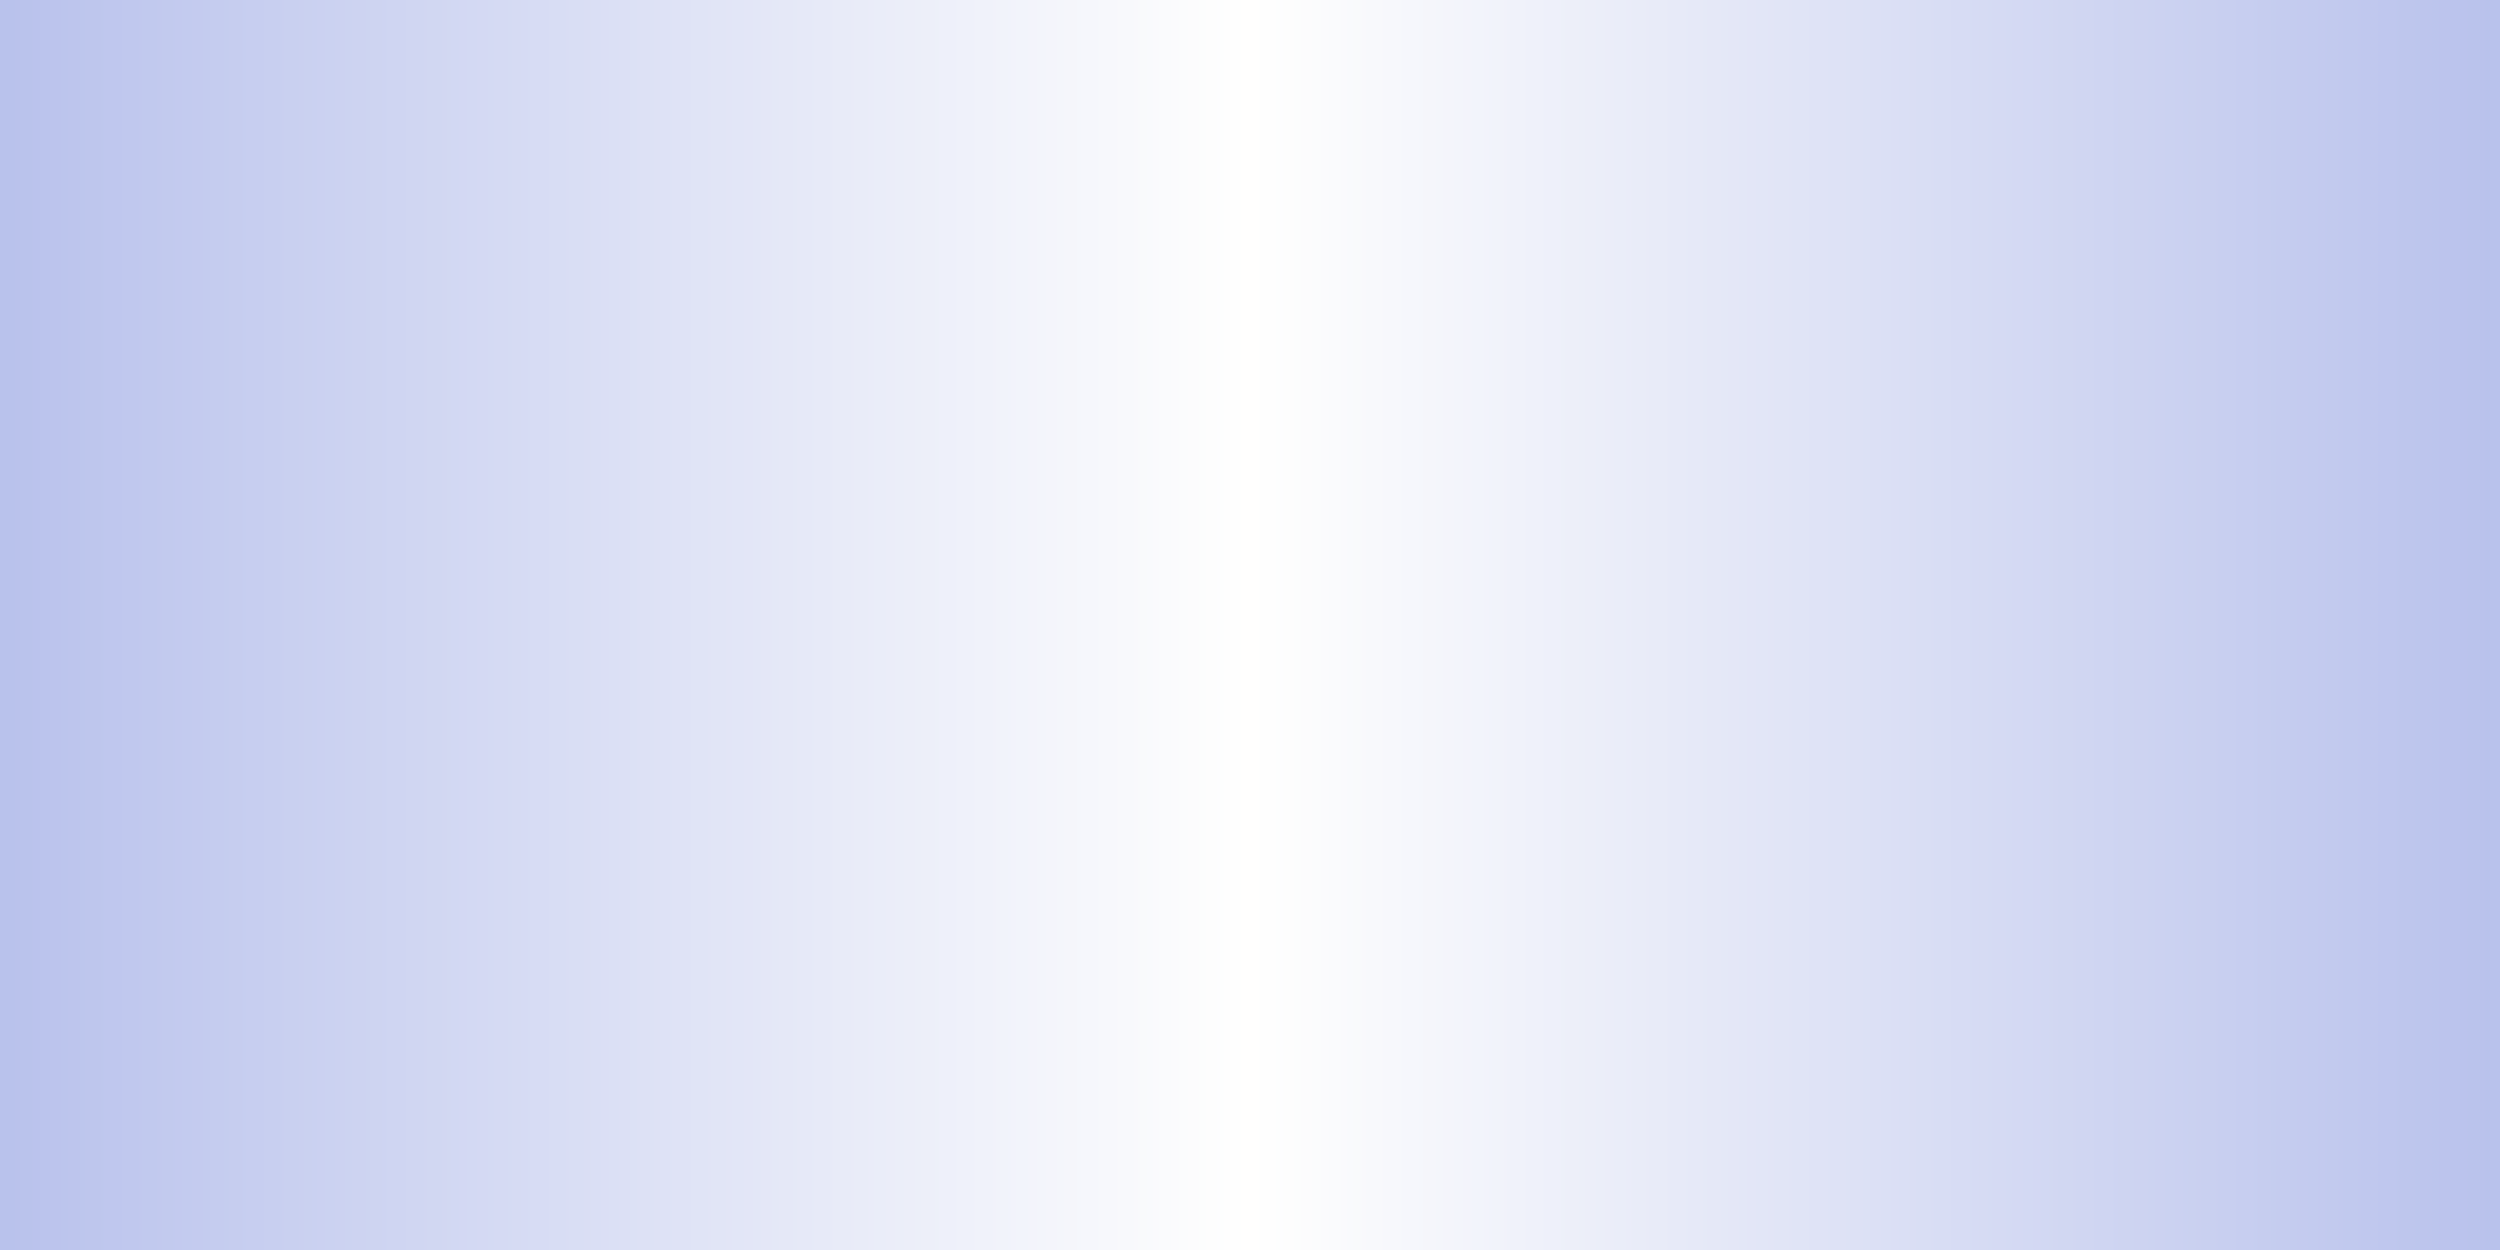 <svg xmlns="http://www.w3.org/2000/svg" xmlns:xlink="http://www.w3.org/1999/xlink" width="2160" zoomAndPan="magnify" viewBox="0 0 1620 810" height="1080" preserveAspectRatio="xMidYMid meet" version="1.0"><defs><linearGradient x1="1" gradientTransform="matrix(810, 0, 0, 810, 0, 0)" y1="0.5" x2="0" gradientUnits="userSpaceOnUse" y2="0.5" id="cac4cbb00c"><stop stop-opacity="1" stop-color="rgb(99.998%, 99.998%, 99.599%)" offset="0"/><stop stop-opacity="1" stop-color="rgb(99.89%, 99.904%, 99.571%)" offset="0.008"/><stop stop-opacity="1" stop-color="rgb(99.673%, 99.715%, 99.516%)" offset="0.016"/><stop stop-opacity="1" stop-color="rgb(99.455%, 99.524%, 99.46%)" offset="0.023"/><stop stop-opacity="1" stop-color="rgb(99.239%, 99.335%, 99.405%)" offset="0.031"/><stop stop-opacity="1" stop-color="rgb(99.022%, 99.144%, 99.35%)" offset="0.039"/><stop stop-opacity="1" stop-color="rgb(98.804%, 98.955%, 99.294%)" offset="0.047"/><stop stop-opacity="1" stop-color="rgb(98.587%, 98.766%, 99.239%)" offset="0.055"/><stop stop-opacity="1" stop-color="rgb(98.37%, 98.575%, 99.184%)" offset="0.062"/><stop stop-opacity="1" stop-color="rgb(98.152%, 98.386%, 99.127%)" offset="0.07"/><stop stop-opacity="1" stop-color="rgb(97.935%, 98.195%, 99.072%)" offset="0.078"/><stop stop-opacity="1" stop-color="rgb(97.719%, 98.006%, 99.016%)" offset="0.086"/><stop stop-opacity="1" stop-color="rgb(97.501%, 97.816%, 98.961%)" offset="0.094"/><stop stop-opacity="1" stop-color="rgb(97.284%, 97.626%, 98.906%)" offset="0.102"/><stop stop-opacity="1" stop-color="rgb(97.067%, 97.437%, 98.849%)" offset="0.109"/><stop stop-opacity="1" stop-color="rgb(96.849%, 97.246%, 98.795%)" offset="0.117"/><stop stop-opacity="1" stop-color="rgb(96.632%, 97.057%, 98.74%)" offset="0.125"/><stop stop-opacity="1" stop-color="rgb(96.416%, 96.866%, 98.683%)" offset="0.133"/><stop stop-opacity="1" stop-color="rgb(96.198%, 96.677%, 98.628%)" offset="0.141"/><stop stop-opacity="1" stop-color="rgb(95.981%, 96.487%, 98.573%)" offset="0.148"/><stop stop-opacity="1" stop-color="rgb(95.764%, 96.297%, 98.517%)" offset="0.156"/><stop stop-opacity="1" stop-color="rgb(95.546%, 96.107%, 98.462%)" offset="0.164"/><stop stop-opacity="1" stop-color="rgb(95.329%, 95.917%, 98.407%)" offset="0.172"/><stop stop-opacity="1" stop-color="rgb(95.113%, 95.728%, 98.351%)" offset="0.18"/><stop stop-opacity="1" stop-color="rgb(94.894%, 95.538%, 98.296%)" offset="0.188"/><stop stop-opacity="1" stop-color="rgb(94.678%, 95.348%, 98.241%)" offset="0.195"/><stop stop-opacity="1" stop-color="rgb(94.461%, 95.158%, 98.184%)" offset="0.203"/><stop stop-opacity="1" stop-color="rgb(94.243%, 94.968%, 98.129%)" offset="0.211"/><stop stop-opacity="1" stop-color="rgb(94.026%, 94.778%, 98.073%)" offset="0.219"/><stop stop-opacity="1" stop-color="rgb(93.81%, 94.588%, 98.018%)" offset="0.227"/><stop stop-opacity="1" stop-color="rgb(93.591%, 94.398%, 97.963%)" offset="0.234"/><stop stop-opacity="1" stop-color="rgb(93.375%, 94.209%, 97.906%)" offset="0.242"/><stop stop-opacity="1" stop-color="rgb(93.158%, 94.019%, 97.852%)" offset="0.25"/><stop stop-opacity="1" stop-color="rgb(92.94%, 93.829%, 97.797%)" offset="0.258"/><stop stop-opacity="1" stop-color="rgb(92.723%, 93.639%, 97.74%)" offset="0.266"/><stop stop-opacity="1" stop-color="rgb(92.506%, 93.449%, 97.685%)" offset="0.273"/><stop stop-opacity="1" stop-color="rgb(92.288%, 93.26%, 97.63%)" offset="0.281"/><stop stop-opacity="1" stop-color="rgb(92.072%, 93.069%, 97.574%)" offset="0.289"/><stop stop-opacity="1" stop-color="rgb(91.855%, 92.88%, 97.519%)" offset="0.297"/><stop stop-opacity="1" stop-color="rgb(91.637%, 92.69%, 97.464%)" offset="0.305"/><stop stop-opacity="1" stop-color="rgb(91.42%, 92.5%, 97.408%)" offset="0.312"/><stop stop-opacity="1" stop-color="rgb(91.203%, 92.31%, 97.353%)" offset="0.32"/><stop stop-opacity="1" stop-color="rgb(90.985%, 92.12%, 97.298%)" offset="0.328"/><stop stop-opacity="1" stop-color="rgb(90.768%, 91.931%, 97.241%)" offset="0.336"/><stop stop-opacity="1" stop-color="rgb(90.552%, 91.74%, 97.186%)" offset="0.344"/><stop stop-opacity="1" stop-color="rgb(90.334%, 91.551%, 97.131%)" offset="0.352"/><stop stop-opacity="1" stop-color="rgb(90.117%, 91.36%, 97.075%)" offset="0.359"/><stop stop-opacity="1" stop-color="rgb(89.9%, 91.171%, 97.02%)" offset="0.367"/><stop stop-opacity="1" stop-color="rgb(89.682%, 90.982%, 96.964%)" offset="0.375"/><stop stop-opacity="1" stop-color="rgb(89.465%, 90.791%, 96.909%)" offset="0.383"/><stop stop-opacity="1" stop-color="rgb(89.249%, 90.602%, 96.854%)" offset="0.391"/><stop stop-opacity="1" stop-color="rgb(89.03%, 90.411%, 96.797%)" offset="0.398"/><stop stop-opacity="1" stop-color="rgb(88.814%, 90.222%, 96.742%)" offset="0.406"/><stop stop-opacity="1" stop-color="rgb(88.597%, 90.031%, 96.687%)" offset="0.414"/><stop stop-opacity="1" stop-color="rgb(88.379%, 89.842%, 96.631%)" offset="0.422"/><stop stop-opacity="1" stop-color="rgb(88.162%, 89.653%, 96.576%)" offset="0.43"/><stop stop-opacity="1" stop-color="rgb(87.946%, 89.462%, 96.521%)" offset="0.438"/><stop stop-opacity="1" stop-color="rgb(87.727%, 89.273%, 96.465%)" offset="0.445"/><stop stop-opacity="1" stop-color="rgb(87.511%, 89.082%, 96.41%)" offset="0.453"/><stop stop-opacity="1" stop-color="rgb(87.294%, 88.893%, 96.355%)" offset="0.461"/><stop stop-opacity="1" stop-color="rgb(87.076%, 88.704%, 96.298%)" offset="0.469"/><stop stop-opacity="1" stop-color="rgb(86.859%, 88.513%, 96.243%)" offset="0.477"/><stop stop-opacity="1" stop-color="rgb(86.642%, 88.324%, 96.188%)" offset="0.484"/><stop stop-opacity="1" stop-color="rgb(86.424%, 88.133%, 96.132%)" offset="0.492"/><stop stop-opacity="1" stop-color="rgb(86.208%, 87.944%, 96.077%)" offset="0.5"/><stop stop-opacity="1" stop-color="rgb(85.991%, 87.753%, 96.021%)" offset="0.508"/><stop stop-opacity="1" stop-color="rgb(85.773%, 87.564%, 95.966%)" offset="0.516"/><stop stop-opacity="1" stop-color="rgb(85.556%, 87.375%, 95.911%)" offset="0.523"/><stop stop-opacity="1" stop-color="rgb(85.339%, 87.184%, 95.854%)" offset="0.531"/><stop stop-opacity="1" stop-color="rgb(85.121%, 86.995%, 95.799%)" offset="0.539"/><stop stop-opacity="1" stop-color="rgb(84.904%, 86.804%, 95.744%)" offset="0.547"/><stop stop-opacity="1" stop-color="rgb(84.688%, 86.615%, 95.688%)" offset="0.555"/><stop stop-opacity="1" stop-color="rgb(84.47%, 86.426%, 95.633%)" offset="0.562"/><stop stop-opacity="1" stop-color="rgb(84.253%, 86.235%, 95.578%)" offset="0.57"/><stop stop-opacity="1" stop-color="rgb(84.036%, 86.046%, 95.522%)" offset="0.578"/><stop stop-opacity="1" stop-color="rgb(83.818%, 85.855%, 95.467%)" offset="0.586"/><stop stop-opacity="1" stop-color="rgb(83.601%, 85.666%, 95.412%)" offset="0.594"/><stop stop-opacity="1" stop-color="rgb(83.385%, 85.475%, 95.355%)" offset="0.602"/><stop stop-opacity="1" stop-color="rgb(83.167%, 85.286%, 95.3%)" offset="0.609"/><stop stop-opacity="1" stop-color="rgb(82.95%, 85.097%, 95.245%)" offset="0.617"/><stop stop-opacity="1" stop-color="rgb(82.733%, 84.906%, 95.189%)" offset="0.625"/><stop stop-opacity="1" stop-color="rgb(82.515%, 84.717%, 95.134%)" offset="0.633"/><stop stop-opacity="1" stop-color="rgb(82.298%, 84.526%, 95.078%)" offset="0.641"/><stop stop-opacity="1" stop-color="rgb(82.082%, 84.337%, 95.023%)" offset="0.648"/><stop stop-opacity="1" stop-color="rgb(81.863%, 84.148%, 94.968%)" offset="0.656"/><stop stop-opacity="1" stop-color="rgb(81.647%, 83.957%, 94.911%)" offset="0.664"/><stop stop-opacity="1" stop-color="rgb(81.43%, 83.768%, 94.856%)" offset="0.672"/><stop stop-opacity="1" stop-color="rgb(81.212%, 83.577%, 94.801%)" offset="0.68"/><stop stop-opacity="1" stop-color="rgb(80.995%, 83.388%, 94.745%)" offset="0.688"/><stop stop-opacity="1" stop-color="rgb(80.779%, 83.197%, 94.69%)" offset="0.695"/><stop stop-opacity="1" stop-color="rgb(80.56%, 83.008%, 94.635%)" offset="0.703"/><stop stop-opacity="1" stop-color="rgb(80.344%, 82.819%, 94.579%)" offset="0.711"/><stop stop-opacity="1" stop-color="rgb(80.127%, 82.628%, 94.524%)" offset="0.719"/><stop stop-opacity="1" stop-color="rgb(79.909%, 82.439%, 94.469%)" offset="0.727"/><stop stop-opacity="1" stop-color="rgb(79.692%, 82.248%, 94.412%)" offset="0.734"/><stop stop-opacity="1" stop-color="rgb(79.475%, 82.059%, 94.357%)" offset="0.742"/><stop stop-opacity="1" stop-color="rgb(79.257%, 81.87%, 94.302%)" offset="0.75"/><stop stop-opacity="1" stop-color="rgb(79.041%, 81.679%, 94.246%)" offset="0.758"/><stop stop-opacity="1" stop-color="rgb(78.824%, 81.49%, 94.191%)" offset="0.766"/><stop stop-opacity="1" stop-color="rgb(78.606%, 81.299%, 94.136%)" offset="0.773"/><stop stop-opacity="1" stop-color="rgb(78.389%, 81.11%, 94.08%)" offset="0.781"/><stop stop-opacity="1" stop-color="rgb(78.172%, 80.919%, 94.025%)" offset="0.789"/><stop stop-opacity="1" stop-color="rgb(77.954%, 80.73%, 93.968%)" offset="0.797"/><stop stop-opacity="1" stop-color="rgb(77.737%, 80.54%, 93.913%)" offset="0.805"/><stop stop-opacity="1" stop-color="rgb(77.521%, 80.35%, 93.858%)" offset="0.812"/><stop stop-opacity="1" stop-color="rgb(77.303%, 80.161%, 93.802%)" offset="0.82"/><stop stop-opacity="1" stop-color="rgb(77.086%, 79.97%, 93.747%)" offset="0.828"/><stop stop-opacity="1" stop-color="rgb(76.869%, 79.781%, 93.692%)" offset="0.836"/><stop stop-opacity="1" stop-color="rgb(76.651%, 79.591%, 93.636%)" offset="0.844"/><stop stop-opacity="1" stop-color="rgb(76.434%, 79.401%, 93.581%)" offset="0.852"/><stop stop-opacity="1" stop-color="rgb(76.218%, 79.211%, 93.526%)" offset="0.859"/><stop stop-opacity="1" stop-color="rgb(75.999%, 79.021%, 93.469%)" offset="0.867"/><stop stop-opacity="1" stop-color="rgb(75.783%, 78.831%, 93.414%)" offset="0.875"/><stop stop-opacity="1" stop-color="rgb(75.566%, 78.641%, 93.359%)" offset="0.883"/><stop stop-opacity="1" stop-color="rgb(75.348%, 78.452%, 93.303%)" offset="0.891"/><stop stop-opacity="1" stop-color="rgb(75.131%, 78.262%, 93.248%)" offset="0.898"/><stop stop-opacity="1" stop-color="rgb(74.915%, 78.072%, 93.193%)" offset="0.906"/><stop stop-opacity="1" stop-color="rgb(74.696%, 77.882%, 93.137%)" offset="0.914"/><stop stop-opacity="1" stop-color="rgb(74.48%, 77.692%, 93.082%)" offset="0.922"/><stop stop-opacity="1" stop-color="rgb(74.263%, 77.502%, 93.025%)" offset="0.93"/><stop stop-opacity="1" stop-color="rgb(74.045%, 77.313%, 92.97%)" offset="0.938"/><stop stop-opacity="1" stop-color="rgb(73.828%, 77.122%, 92.915%)" offset="0.945"/><stop stop-opacity="1" stop-color="rgb(73.611%, 76.933%, 92.859%)" offset="0.953"/><stop stop-opacity="1" stop-color="rgb(73.393%, 76.743%, 92.804%)" offset="0.961"/><stop stop-opacity="1" stop-color="rgb(73.177%, 76.553%, 92.749%)" offset="0.969"/><stop stop-opacity="1" stop-color="rgb(72.958%, 76.363%, 92.693%)" offset="0.977"/><stop stop-opacity="1" stop-color="rgb(72.742%, 76.173%, 92.638%)" offset="0.984"/><stop stop-opacity="1" stop-color="rgb(72.525%, 75.984%, 92.583%)" offset="0.992"/><stop stop-opacity="1" stop-color="rgb(72.307%, 75.793%, 92.526%)" offset="1"/></linearGradient><linearGradient x1="1" gradientTransform="matrix(-810, -0, 0, -810, 1620, 810)" y1="0.5" x2="0" gradientUnits="userSpaceOnUse" y2="0.5" id="1002d2b175"><stop stop-opacity="1" stop-color="rgb(100%, 100%, 99.599%)" offset="0"/><stop stop-opacity="1" stop-color="rgb(99.89%, 99.904%, 99.571%)" offset="0.008"/><stop stop-opacity="1" stop-color="rgb(99.673%, 99.715%, 99.516%)" offset="0.016"/><stop stop-opacity="1" stop-color="rgb(99.455%, 99.524%, 99.46%)" offset="0.023"/><stop stop-opacity="1" stop-color="rgb(99.239%, 99.335%, 99.405%)" offset="0.031"/><stop stop-opacity="1" stop-color="rgb(99.022%, 99.144%, 99.35%)" offset="0.039"/><stop stop-opacity="1" stop-color="rgb(98.804%, 98.955%, 99.294%)" offset="0.047"/><stop stop-opacity="1" stop-color="rgb(98.587%, 98.766%, 99.239%)" offset="0.055"/><stop stop-opacity="1" stop-color="rgb(98.37%, 98.575%, 99.184%)" offset="0.062"/><stop stop-opacity="1" stop-color="rgb(98.152%, 98.386%, 99.127%)" offset="0.07"/><stop stop-opacity="1" stop-color="rgb(97.935%, 98.195%, 99.072%)" offset="0.078"/><stop stop-opacity="1" stop-color="rgb(97.719%, 98.006%, 99.016%)" offset="0.086"/><stop stop-opacity="1" stop-color="rgb(97.501%, 97.816%, 98.961%)" offset="0.094"/><stop stop-opacity="1" stop-color="rgb(97.284%, 97.626%, 98.906%)" offset="0.102"/><stop stop-opacity="1" stop-color="rgb(97.067%, 97.437%, 98.849%)" offset="0.109"/><stop stop-opacity="1" stop-color="rgb(96.849%, 97.246%, 98.795%)" offset="0.117"/><stop stop-opacity="1" stop-color="rgb(96.632%, 97.057%, 98.74%)" offset="0.125"/><stop stop-opacity="1" stop-color="rgb(96.416%, 96.866%, 98.683%)" offset="0.133"/><stop stop-opacity="1" stop-color="rgb(96.198%, 96.677%, 98.628%)" offset="0.141"/><stop stop-opacity="1" stop-color="rgb(95.981%, 96.487%, 98.573%)" offset="0.148"/><stop stop-opacity="1" stop-color="rgb(95.764%, 96.297%, 98.517%)" offset="0.156"/><stop stop-opacity="1" stop-color="rgb(95.546%, 96.107%, 98.462%)" offset="0.164"/><stop stop-opacity="1" stop-color="rgb(95.329%, 95.917%, 98.407%)" offset="0.172"/><stop stop-opacity="1" stop-color="rgb(95.113%, 95.728%, 98.351%)" offset="0.18"/><stop stop-opacity="1" stop-color="rgb(94.894%, 95.538%, 98.296%)" offset="0.188"/><stop stop-opacity="1" stop-color="rgb(94.678%, 95.348%, 98.241%)" offset="0.195"/><stop stop-opacity="1" stop-color="rgb(94.461%, 95.158%, 98.184%)" offset="0.203"/><stop stop-opacity="1" stop-color="rgb(94.243%, 94.968%, 98.129%)" offset="0.211"/><stop stop-opacity="1" stop-color="rgb(94.026%, 94.778%, 98.074%)" offset="0.219"/><stop stop-opacity="1" stop-color="rgb(93.81%, 94.588%, 98.018%)" offset="0.227"/><stop stop-opacity="1" stop-color="rgb(93.591%, 94.398%, 97.963%)" offset="0.234"/><stop stop-opacity="1" stop-color="rgb(93.375%, 94.209%, 97.906%)" offset="0.242"/><stop stop-opacity="1" stop-color="rgb(93.158%, 94.019%, 97.852%)" offset="0.25"/><stop stop-opacity="1" stop-color="rgb(92.94%, 93.829%, 97.797%)" offset="0.258"/><stop stop-opacity="1" stop-color="rgb(92.723%, 93.639%, 97.74%)" offset="0.266"/><stop stop-opacity="1" stop-color="rgb(92.506%, 93.449%, 97.685%)" offset="0.273"/><stop stop-opacity="1" stop-color="rgb(92.288%, 93.26%, 97.63%)" offset="0.281"/><stop stop-opacity="1" stop-color="rgb(92.072%, 93.069%, 97.574%)" offset="0.289"/><stop stop-opacity="1" stop-color="rgb(91.855%, 92.88%, 97.519%)" offset="0.297"/><stop stop-opacity="1" stop-color="rgb(91.637%, 92.69%, 97.464%)" offset="0.305"/><stop stop-opacity="1" stop-color="rgb(91.42%, 92.5%, 97.408%)" offset="0.312"/><stop stop-opacity="1" stop-color="rgb(91.203%, 92.31%, 97.353%)" offset="0.32"/><stop stop-opacity="1" stop-color="rgb(90.985%, 92.12%, 97.298%)" offset="0.328"/><stop stop-opacity="1" stop-color="rgb(90.768%, 91.931%, 97.241%)" offset="0.336"/><stop stop-opacity="1" stop-color="rgb(90.552%, 91.74%, 97.186%)" offset="0.344"/><stop stop-opacity="1" stop-color="rgb(90.334%, 91.551%, 97.131%)" offset="0.352"/><stop stop-opacity="1" stop-color="rgb(90.117%, 91.36%, 97.075%)" offset="0.359"/><stop stop-opacity="1" stop-color="rgb(89.9%, 91.171%, 97.02%)" offset="0.367"/><stop stop-opacity="1" stop-color="rgb(89.682%, 90.982%, 96.964%)" offset="0.375"/><stop stop-opacity="1" stop-color="rgb(89.465%, 90.791%, 96.909%)" offset="0.383"/><stop stop-opacity="1" stop-color="rgb(89.249%, 90.602%, 96.854%)" offset="0.391"/><stop stop-opacity="1" stop-color="rgb(89.03%, 90.411%, 96.797%)" offset="0.398"/><stop stop-opacity="1" stop-color="rgb(88.814%, 90.222%, 96.742%)" offset="0.406"/><stop stop-opacity="1" stop-color="rgb(88.597%, 90.031%, 96.687%)" offset="0.414"/><stop stop-opacity="1" stop-color="rgb(88.379%, 89.842%, 96.631%)" offset="0.422"/><stop stop-opacity="1" stop-color="rgb(88.162%, 89.653%, 96.576%)" offset="0.43"/><stop stop-opacity="1" stop-color="rgb(87.946%, 89.462%, 96.521%)" offset="0.438"/><stop stop-opacity="1" stop-color="rgb(87.727%, 89.273%, 96.465%)" offset="0.445"/><stop stop-opacity="1" stop-color="rgb(87.511%, 89.082%, 96.41%)" offset="0.453"/><stop stop-opacity="1" stop-color="rgb(87.294%, 88.893%, 96.355%)" offset="0.461"/><stop stop-opacity="1" stop-color="rgb(87.076%, 88.704%, 96.298%)" offset="0.469"/><stop stop-opacity="1" stop-color="rgb(86.859%, 88.513%, 96.243%)" offset="0.477"/><stop stop-opacity="1" stop-color="rgb(86.642%, 88.324%, 96.188%)" offset="0.484"/><stop stop-opacity="1" stop-color="rgb(86.424%, 88.133%, 96.132%)" offset="0.492"/><stop stop-opacity="1" stop-color="rgb(86.208%, 87.944%, 96.077%)" offset="0.5"/><stop stop-opacity="1" stop-color="rgb(85.991%, 87.753%, 96.021%)" offset="0.508"/><stop stop-opacity="1" stop-color="rgb(85.773%, 87.564%, 95.966%)" offset="0.516"/><stop stop-opacity="1" stop-color="rgb(85.556%, 87.375%, 95.911%)" offset="0.523"/><stop stop-opacity="1" stop-color="rgb(85.339%, 87.184%, 95.854%)" offset="0.531"/><stop stop-opacity="1" stop-color="rgb(85.121%, 86.995%, 95.799%)" offset="0.539"/><stop stop-opacity="1" stop-color="rgb(84.904%, 86.804%, 95.744%)" offset="0.547"/><stop stop-opacity="1" stop-color="rgb(84.688%, 86.615%, 95.688%)" offset="0.555"/><stop stop-opacity="1" stop-color="rgb(84.47%, 86.426%, 95.633%)" offset="0.562"/><stop stop-opacity="1" stop-color="rgb(84.253%, 86.235%, 95.578%)" offset="0.57"/><stop stop-opacity="1" stop-color="rgb(84.036%, 86.046%, 95.522%)" offset="0.578"/><stop stop-opacity="1" stop-color="rgb(83.818%, 85.855%, 95.467%)" offset="0.586"/><stop stop-opacity="1" stop-color="rgb(83.601%, 85.666%, 95.412%)" offset="0.594"/><stop stop-opacity="1" stop-color="rgb(83.385%, 85.475%, 95.355%)" offset="0.602"/><stop stop-opacity="1" stop-color="rgb(83.167%, 85.286%, 95.3%)" offset="0.609"/><stop stop-opacity="1" stop-color="rgb(82.95%, 85.097%, 95.245%)" offset="0.617"/><stop stop-opacity="1" stop-color="rgb(82.733%, 84.906%, 95.189%)" offset="0.625"/><stop stop-opacity="1" stop-color="rgb(82.515%, 84.717%, 95.134%)" offset="0.633"/><stop stop-opacity="1" stop-color="rgb(82.298%, 84.526%, 95.078%)" offset="0.641"/><stop stop-opacity="1" stop-color="rgb(82.082%, 84.337%, 95.023%)" offset="0.648"/><stop stop-opacity="1" stop-color="rgb(81.863%, 84.148%, 94.968%)" offset="0.656"/><stop stop-opacity="1" stop-color="rgb(81.647%, 83.957%, 94.911%)" offset="0.664"/><stop stop-opacity="1" stop-color="rgb(81.43%, 83.768%, 94.856%)" offset="0.672"/><stop stop-opacity="1" stop-color="rgb(81.212%, 83.577%, 94.801%)" offset="0.68"/><stop stop-opacity="1" stop-color="rgb(80.995%, 83.388%, 94.745%)" offset="0.688"/><stop stop-opacity="1" stop-color="rgb(80.779%, 83.197%, 94.69%)" offset="0.695"/><stop stop-opacity="1" stop-color="rgb(80.56%, 83.008%, 94.635%)" offset="0.703"/><stop stop-opacity="1" stop-color="rgb(80.344%, 82.819%, 94.579%)" offset="0.711"/><stop stop-opacity="1" stop-color="rgb(80.127%, 82.628%, 94.524%)" offset="0.719"/><stop stop-opacity="1" stop-color="rgb(79.909%, 82.439%, 94.469%)" offset="0.727"/><stop stop-opacity="1" stop-color="rgb(79.692%, 82.248%, 94.412%)" offset="0.734"/><stop stop-opacity="1" stop-color="rgb(79.475%, 82.059%, 94.357%)" offset="0.742"/><stop stop-opacity="1" stop-color="rgb(79.257%, 81.87%, 94.302%)" offset="0.75"/><stop stop-opacity="1" stop-color="rgb(79.041%, 81.679%, 94.246%)" offset="0.758"/><stop stop-opacity="1" stop-color="rgb(78.824%, 81.49%, 94.191%)" offset="0.766"/><stop stop-opacity="1" stop-color="rgb(78.606%, 81.299%, 94.136%)" offset="0.773"/><stop stop-opacity="1" stop-color="rgb(78.389%, 81.11%, 94.08%)" offset="0.781"/><stop stop-opacity="1" stop-color="rgb(78.172%, 80.919%, 94.025%)" offset="0.789"/><stop stop-opacity="1" stop-color="rgb(77.954%, 80.73%, 93.968%)" offset="0.797"/><stop stop-opacity="1" stop-color="rgb(77.737%, 80.54%, 93.913%)" offset="0.805"/><stop stop-opacity="1" stop-color="rgb(77.521%, 80.35%, 93.858%)" offset="0.812"/><stop stop-opacity="1" stop-color="rgb(77.303%, 80.161%, 93.802%)" offset="0.82"/><stop stop-opacity="1" stop-color="rgb(77.086%, 79.97%, 93.747%)" offset="0.828"/><stop stop-opacity="1" stop-color="rgb(76.869%, 79.781%, 93.692%)" offset="0.836"/><stop stop-opacity="1" stop-color="rgb(76.651%, 79.591%, 93.636%)" offset="0.844"/><stop stop-opacity="1" stop-color="rgb(76.434%, 79.401%, 93.581%)" offset="0.852"/><stop stop-opacity="1" stop-color="rgb(76.218%, 79.211%, 93.526%)" offset="0.859"/><stop stop-opacity="1" stop-color="rgb(75.999%, 79.021%, 93.469%)" offset="0.867"/><stop stop-opacity="1" stop-color="rgb(75.783%, 78.831%, 93.414%)" offset="0.875"/><stop stop-opacity="1" stop-color="rgb(75.566%, 78.641%, 93.359%)" offset="0.883"/><stop stop-opacity="1" stop-color="rgb(75.348%, 78.452%, 93.303%)" offset="0.891"/><stop stop-opacity="1" stop-color="rgb(75.131%, 78.262%, 93.248%)" offset="0.898"/><stop stop-opacity="1" stop-color="rgb(74.915%, 78.072%, 93.193%)" offset="0.906"/><stop stop-opacity="1" stop-color="rgb(74.696%, 77.882%, 93.137%)" offset="0.914"/><stop stop-opacity="1" stop-color="rgb(74.48%, 77.692%, 93.082%)" offset="0.922"/><stop stop-opacity="1" stop-color="rgb(74.263%, 77.502%, 93.025%)" offset="0.93"/><stop stop-opacity="1" stop-color="rgb(74.045%, 77.313%, 92.97%)" offset="0.938"/><stop stop-opacity="1" stop-color="rgb(73.828%, 77.122%, 92.915%)" offset="0.945"/><stop stop-opacity="1" stop-color="rgb(73.611%, 76.933%, 92.859%)" offset="0.953"/><stop stop-opacity="1" stop-color="rgb(73.393%, 76.743%, 92.804%)" offset="0.961"/><stop stop-opacity="1" stop-color="rgb(73.177%, 76.553%, 92.749%)" offset="0.969"/><stop stop-opacity="1" stop-color="rgb(72.96%, 76.364%, 92.693%)" offset="0.977"/><stop stop-opacity="1" stop-color="rgb(72.742%, 76.173%, 92.638%)" offset="0.984"/><stop stop-opacity="1" stop-color="rgb(72.525%, 75.984%, 92.583%)" offset="0.992"/><stop stop-opacity="1" stop-color="rgb(72.307%, 75.793%, 92.526%)" offset="1"/></linearGradient></defs><rect x="-162" width="1944" fill="#ffffff" y="-81" height="972" fill-opacity="1"/><rect x="-162" width="1944" fill="#ffffff" y="-81" height="972" fill-opacity="1"/><rect x="-162" width="1944" fill="#ffffff" y="-81" height="972" fill-opacity="1"/><path fill="url(#cac4cbb00c)" d="M 0 0 L 0 810 L 810 810 L 810 0 Z M 0 0 " fill-rule="nonzero"/><path fill="url(#1002d2b175)" d="M 1620 810 L 1620 0 L 810 0 L 810 810 Z M 1620 810 " fill-rule="nonzero"/></svg>